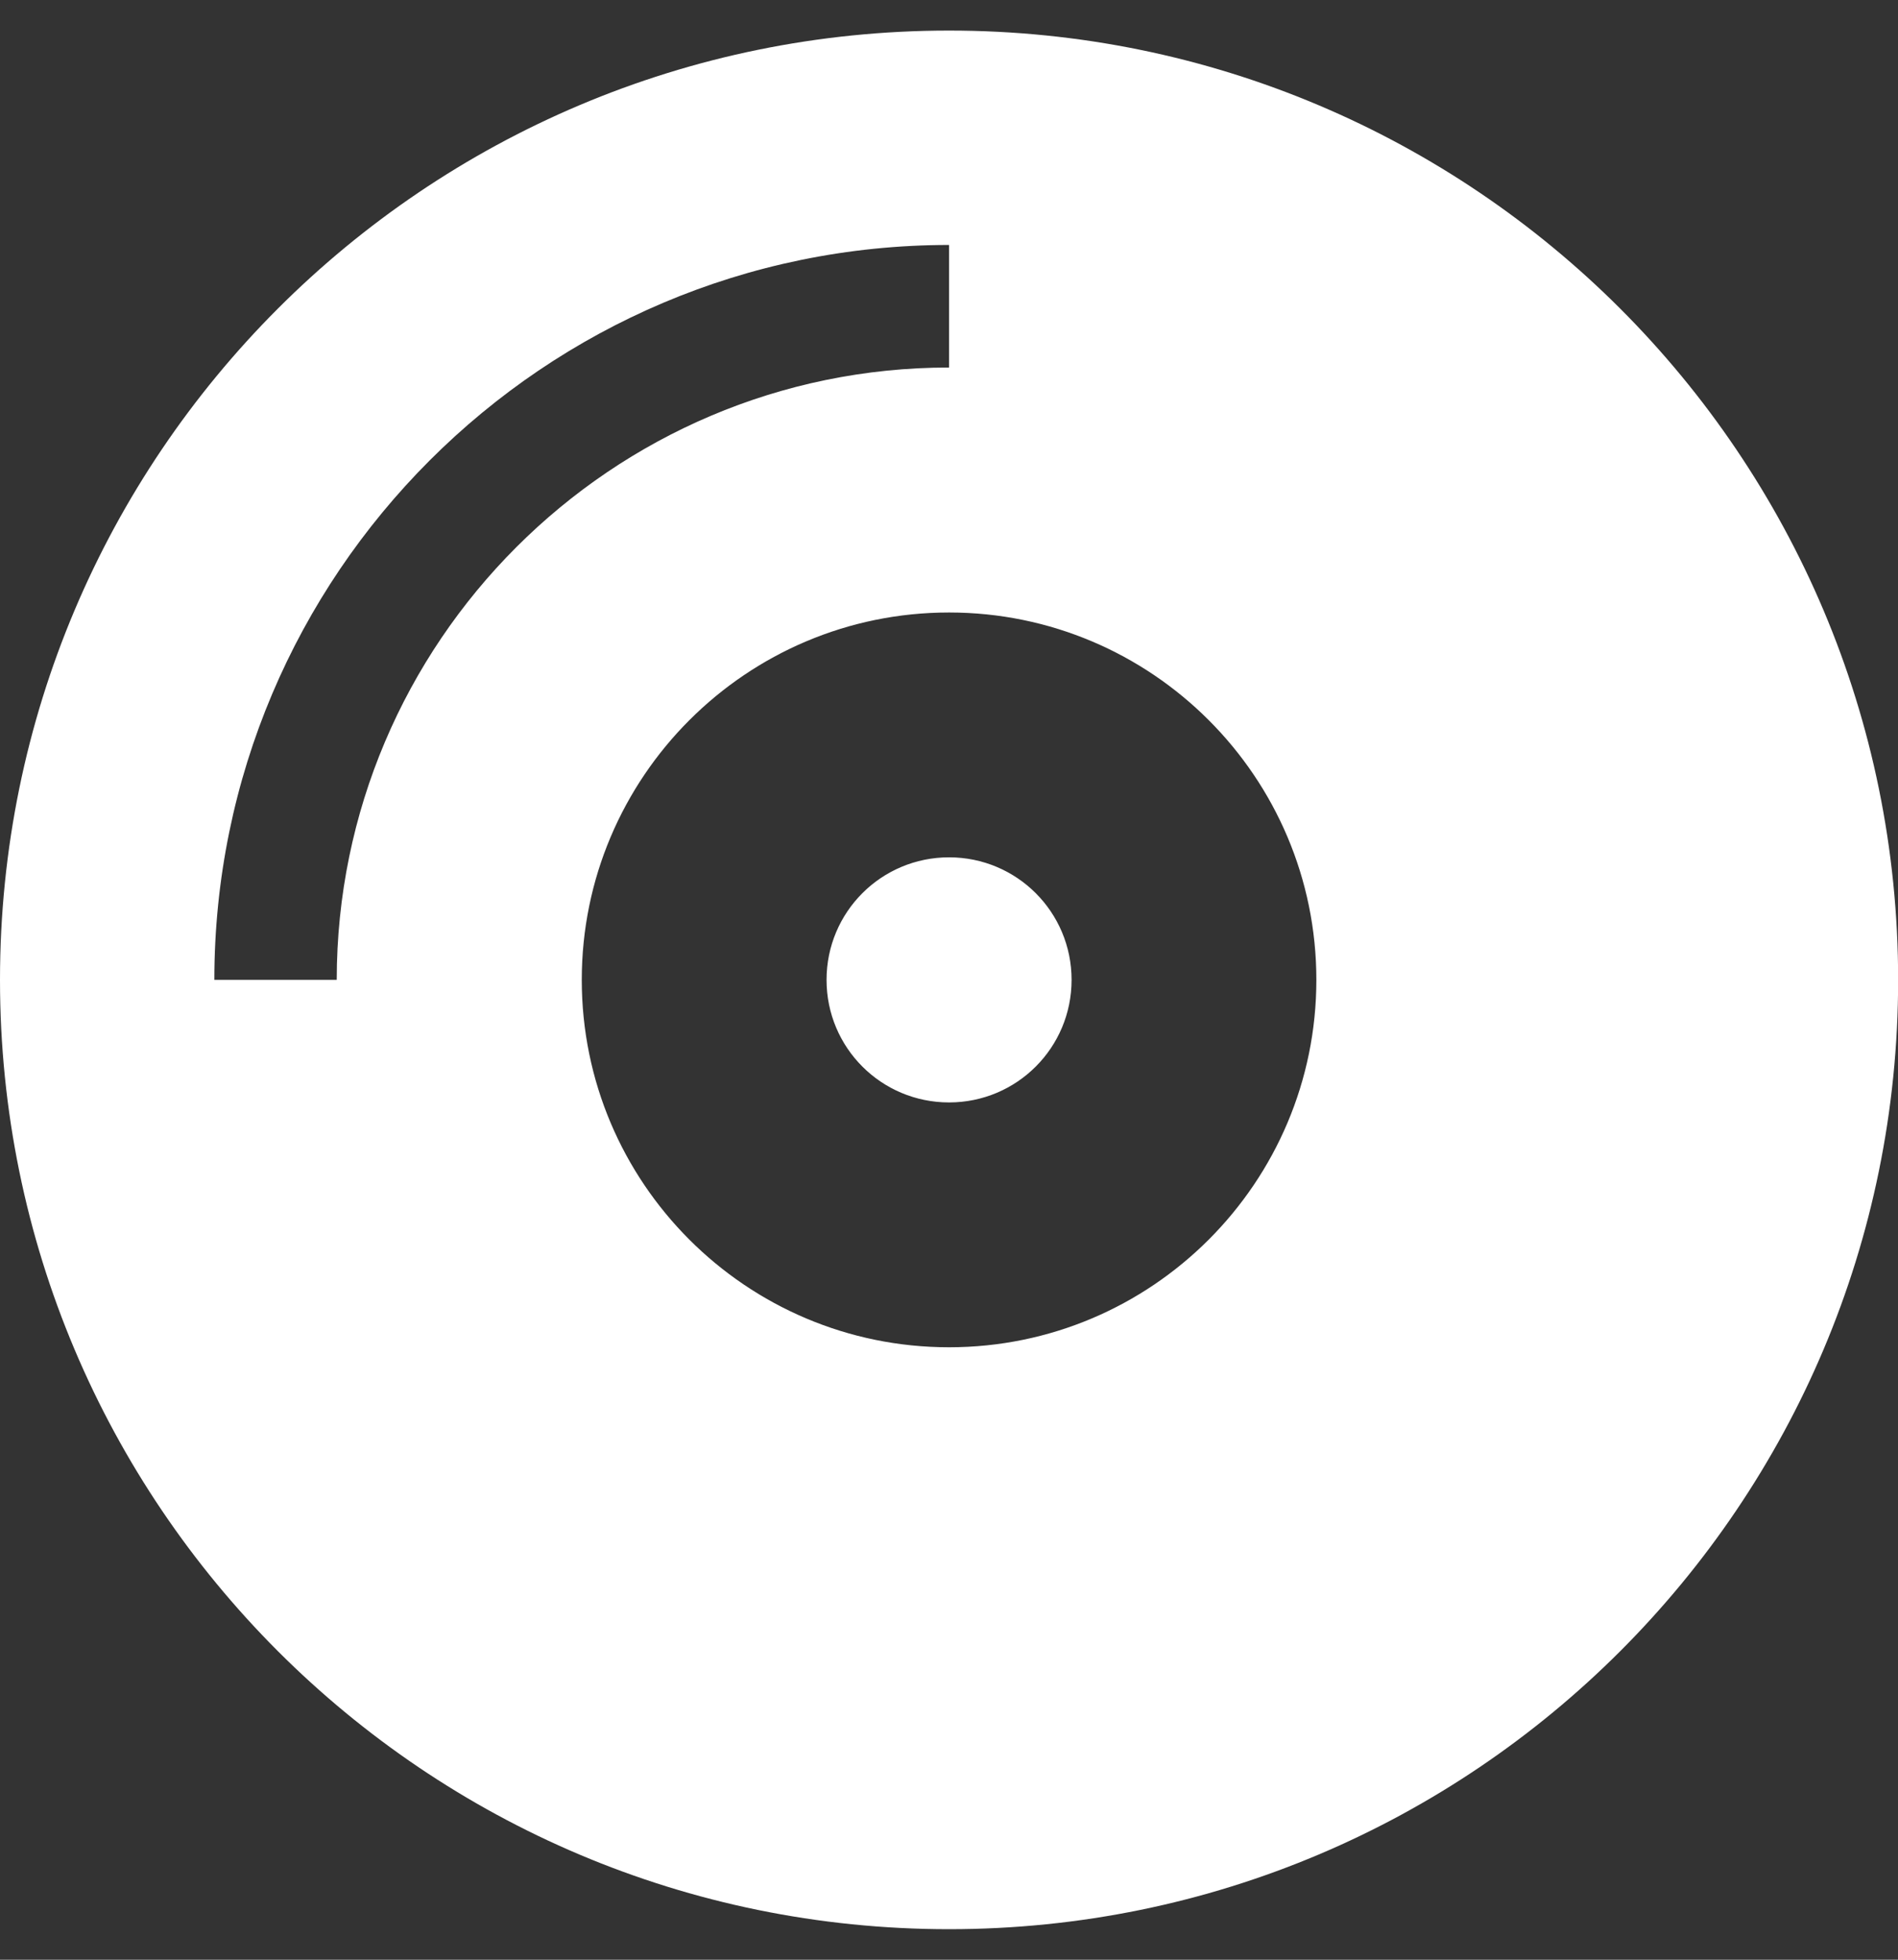 <svg version="1.1" xmlns="http://www.w3.org/2000/svg" xlink="http://www.w3.org/1999/xlink" x="0px" y="0px" width="14.531px" height="15px" viewBox="0 0 14.531 15" style="enable-background:new 0 0 15 15;" space="preserve">
    <rect x="0" y="0" width="14.531" height="15" fill="#333333" stroke="none"/>
    <path d="M7.266,0.234C3.252,0.234,0,3.486,0,7.5s3.252,7.266,7.266,7.266s7.266,-3.252,7.266,-7.266S11.279,0.234,7.266,0.234zM2.578,7.5H1.641c0,-3.103,2.522,-5.625,5.625,-5.625v0.938c-2.584,0,-4.688,2.104,-4.688,4.688zm4.688,2.812c-1.553,0,-2.812,-1.26,-2.812,-2.812s1.26,-2.812,2.812,-2.812s2.812,1.26,2.812,2.812s-1.26,2.812,-2.812,2.812zm0,-3.75c-0.519,0,-0.938,0.419,-0.938,0.938s0.419,0.938,0.938,0.938s0.938,-0.419,0.938,-0.938s-0.419,-0.938,-0.938,-0.938z" fill="#FFFFFF"/>
    </svg>